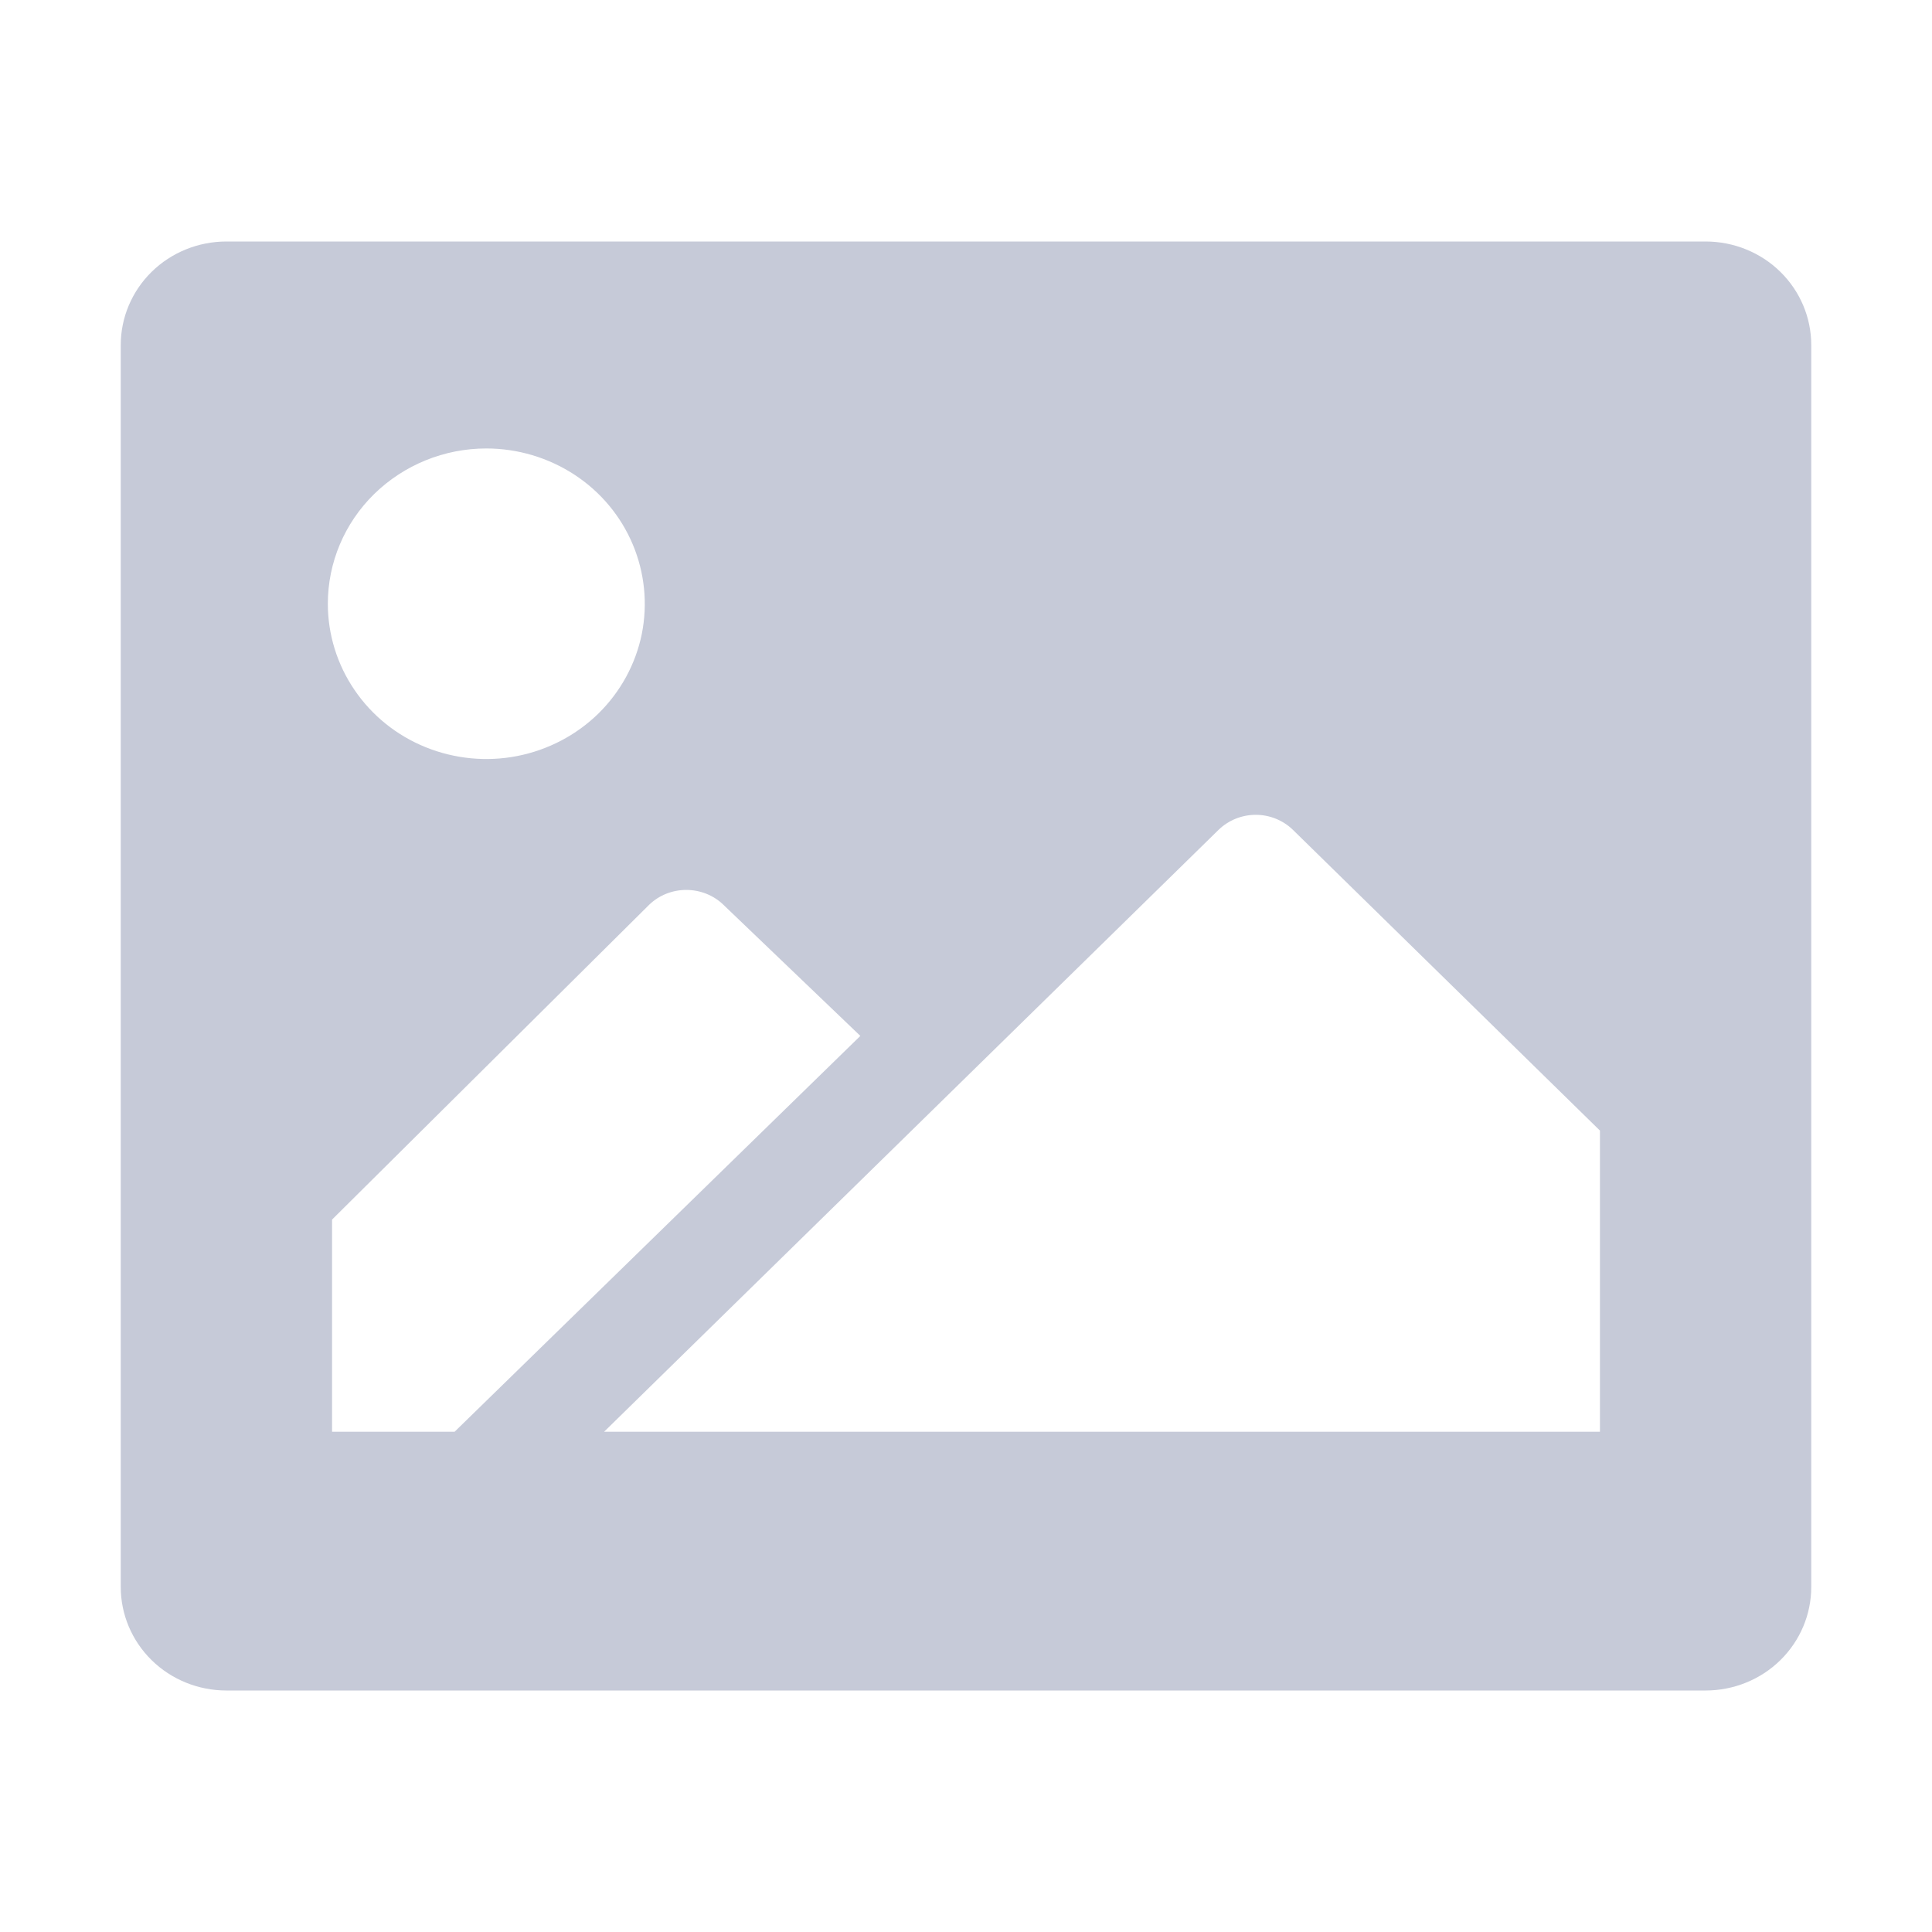 <svg width="16" height="16" viewBox="0 0 16 16" fill="none" xmlns="http://www.w3.org/2000/svg">
<g clip-path="url(#clip0_305_2235)">
<path d="M14.125 2H1.875C1.643 2 1.42 2.09 1.256 2.251C1.092 2.412 1 2.63 1 2.857V13.143C1 13.37 1.092 13.588 1.256 13.749C1.42 13.91 1.643 14 1.875 14H14.125C14.357 14 14.58 13.91 14.744 13.749C14.908 13.588 15 13.37 15 13.143V2.857C15 2.63 14.908 2.412 14.744 2.251C14.58 2.09 14.357 2 14.125 2ZM4.027 3.714C4.287 3.714 4.541 3.79 4.757 3.931C4.973 4.072 5.141 4.273 5.24 4.508C5.339 4.743 5.365 5.001 5.315 5.251C5.264 5.5 5.139 5.729 4.956 5.909C4.772 6.089 4.538 6.211 4.284 6.261C4.029 6.311 3.765 6.285 3.525 6.188C3.285 6.091 3.08 5.926 2.936 5.714C2.792 5.503 2.715 5.254 2.715 5C2.715 4.659 2.853 4.332 3.099 4.091C3.346 3.85 3.679 3.714 4.027 3.714ZM2.75 11.857V10.1L5.375 7.494C5.457 7.414 5.568 7.37 5.683 7.37C5.799 7.37 5.91 7.414 5.992 7.494L7.125 8.579L3.765 11.857H2.75ZM13.25 11.857H5.003L7.729 9.187L10.091 6.873C10.173 6.793 10.284 6.748 10.4 6.748C10.515 6.748 10.626 6.793 10.708 6.873L13.25 9.363V11.857Z" fill="#C6CAD8"/>
</g>
<defs>
<clipPath id="clip0_305_2235">
<rect width="16" height="16" fill="white"/>
</clipPath>
</defs>
</svg>
